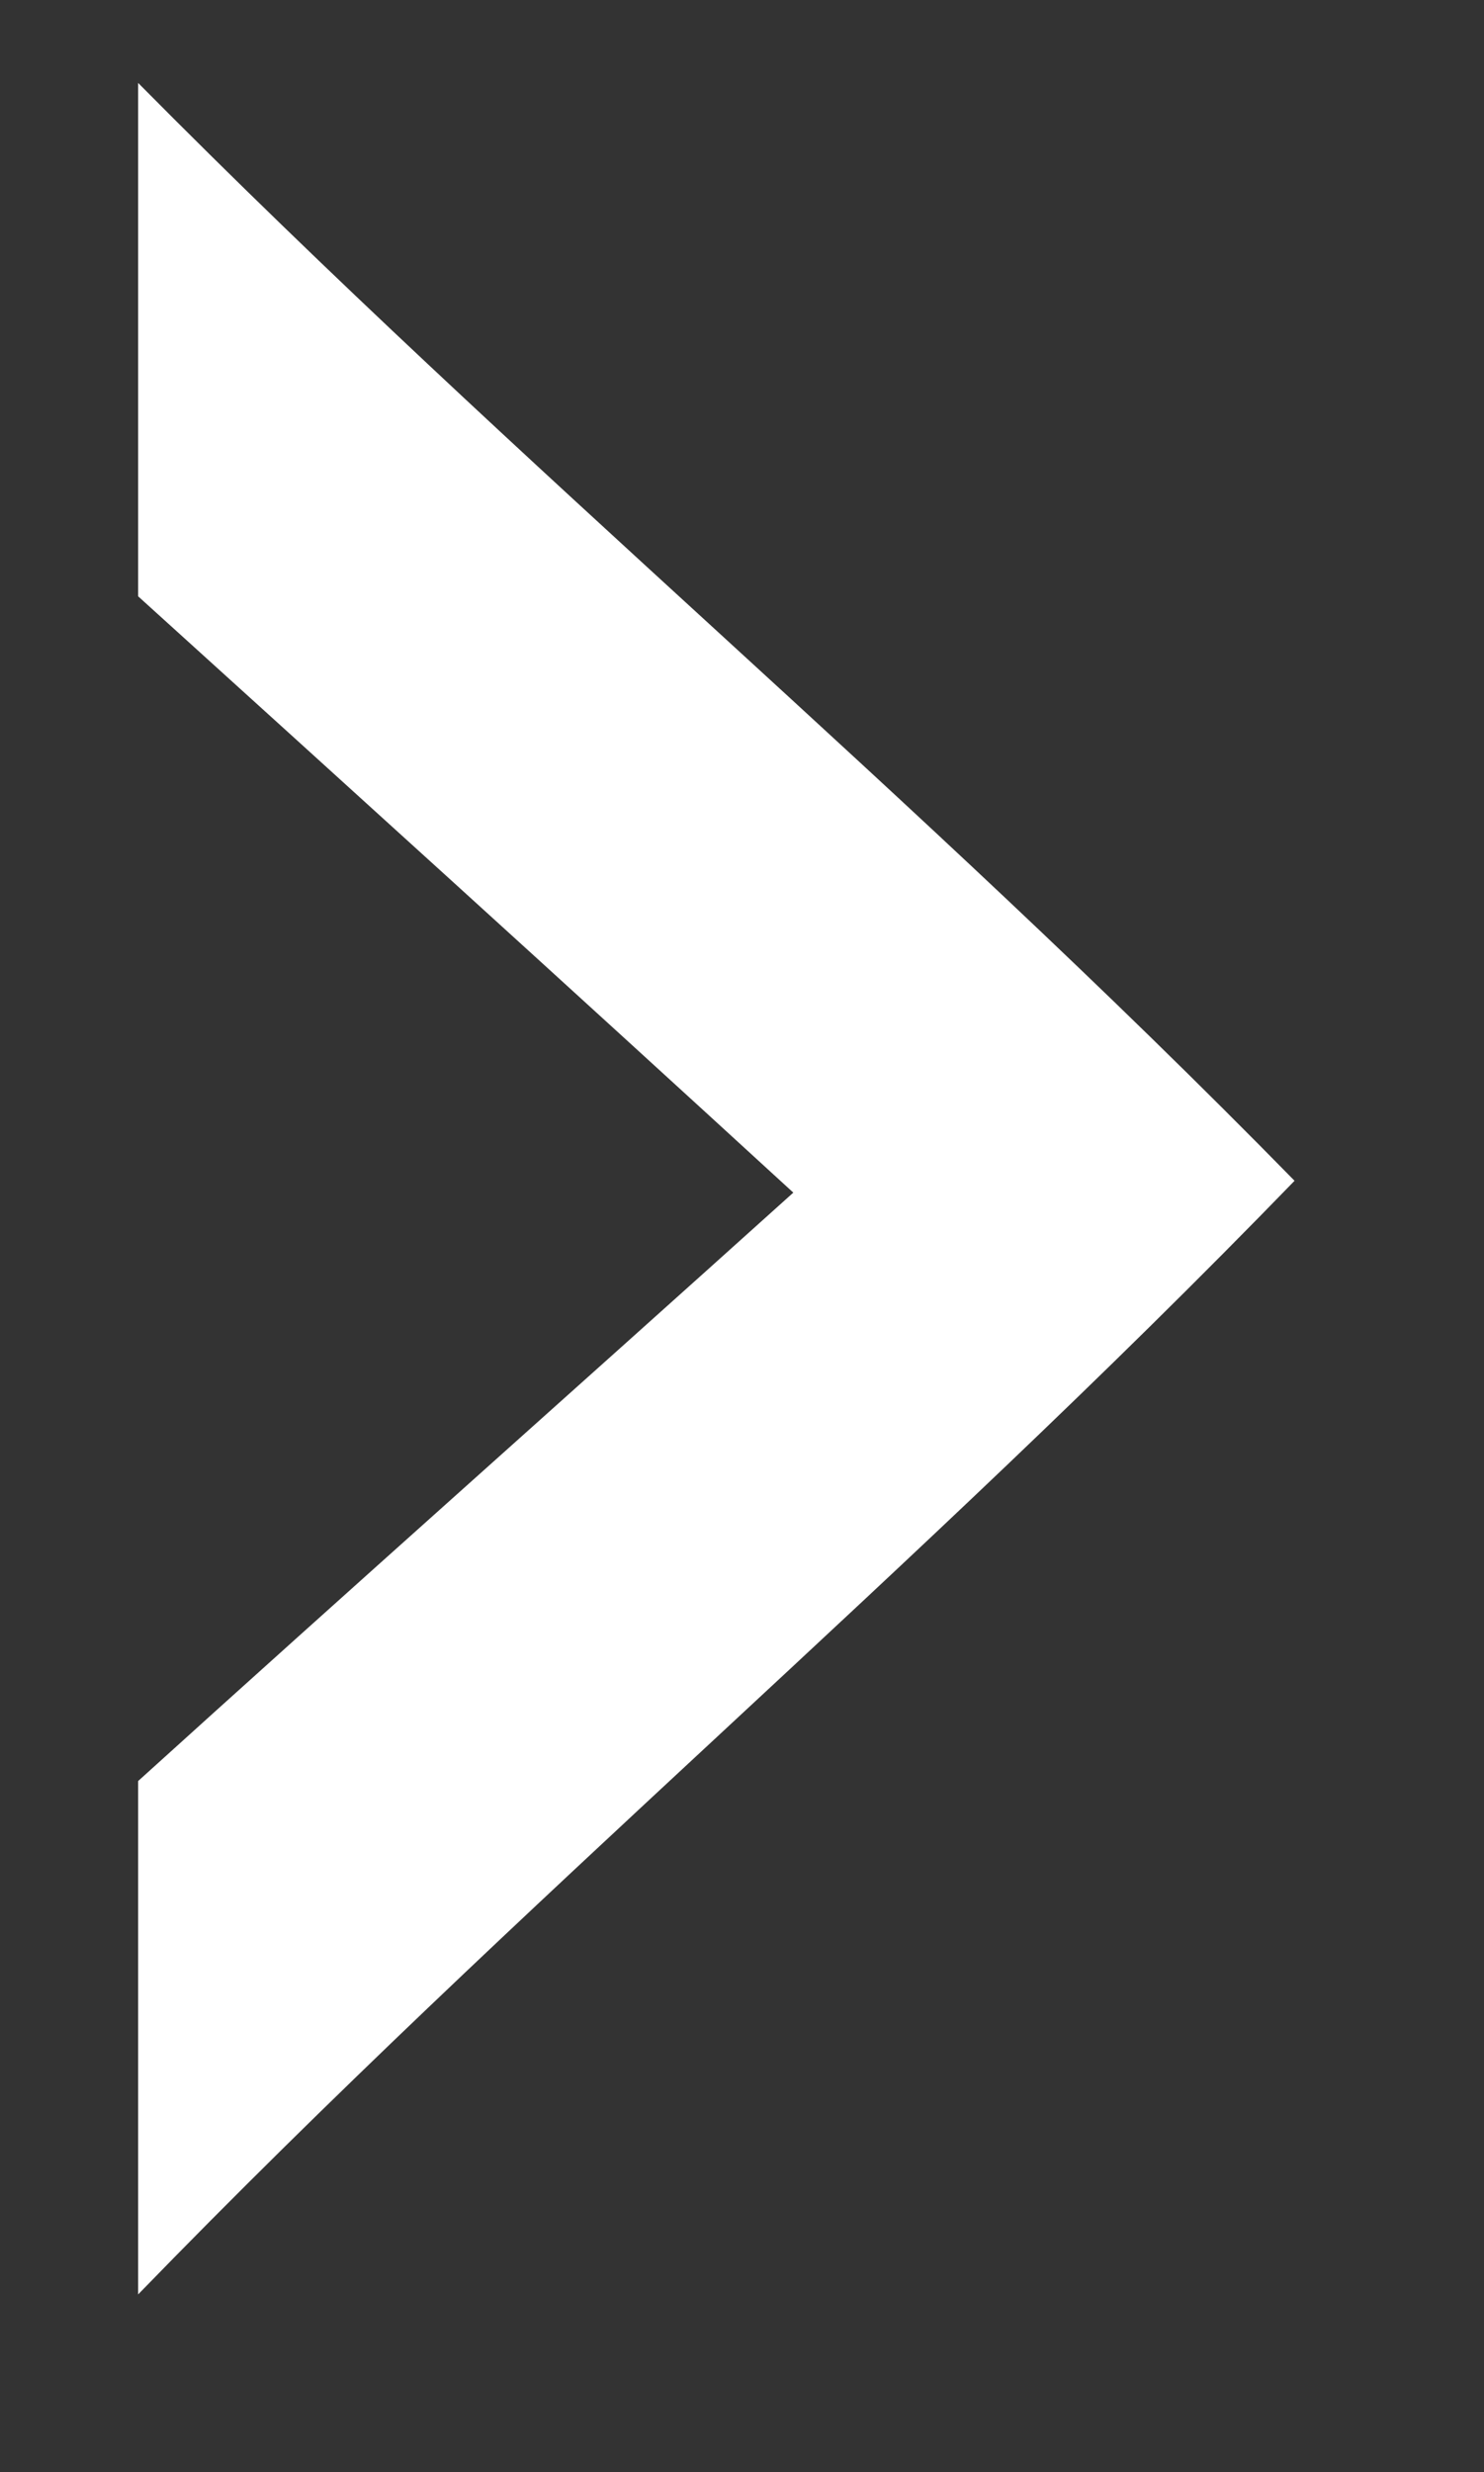 <?xml version="1.0" encoding="utf-8"?>
<!-- Generator: Adobe Illustrator 22.0.1, SVG Export Plug-In . SVG Version: 6.00 Build 0)  -->
<svg version="1.1" id="Layer_1" xmlns="http://www.w3.org/2000/svg" xmlns:xlink="http://www.w3.org/1999/xlink" x="0px" y="0px"
	 width="37.6px" height="62.6px" viewBox="0 0 37.6 62.6" style="enable-background:new 0 0 37.6 62.6;" xml:space="preserve">
<rect x="0" y="0" width="37.6" height="62.6" fill="#333333" stroke="none"/>
<g fill="white">
	<path d="M3.5,2.1C13.3,12,23.1,20,32.8,29.9C23.1,39.9,13.3,48,3.5,58.1c0-5,0-8,0-13c5.3-4.8,10.6-9.5,16.6-14.9
		c-6-5.5-11.3-10.3-16.6-15.1C3.5,10.1,3.5,7.1,3.5,2.1z"/>
</g>
</svg>

